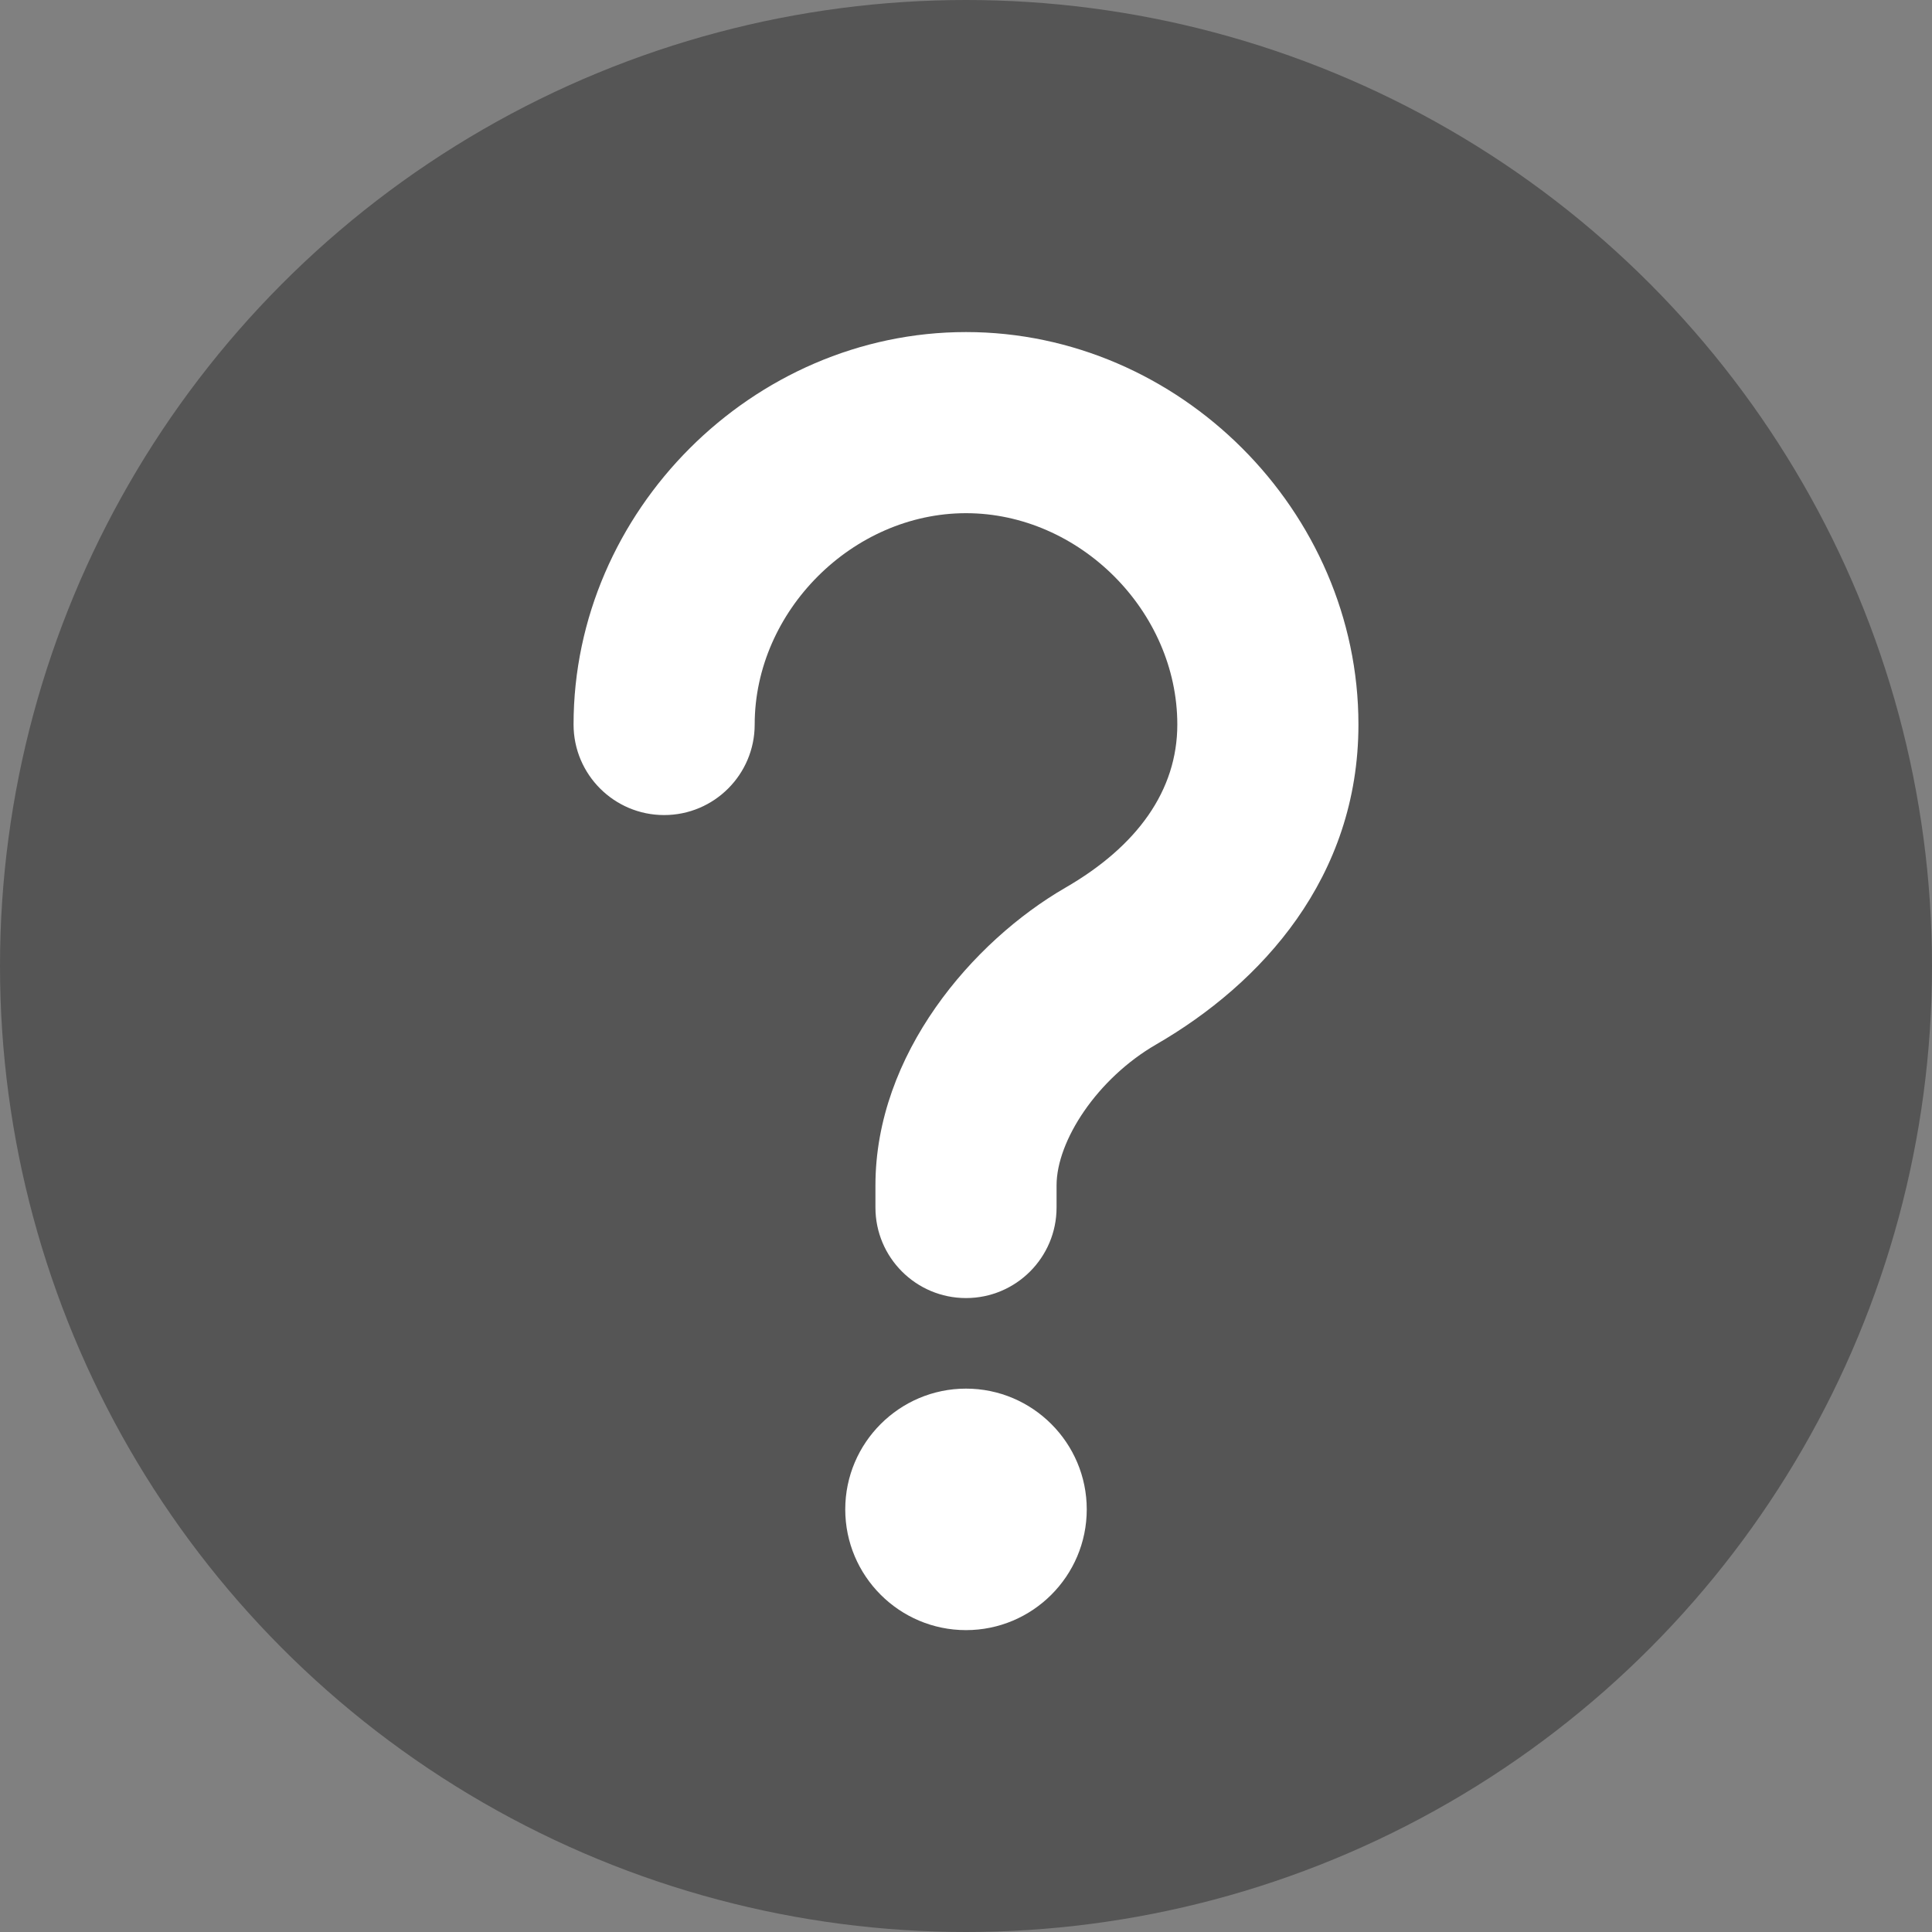 <svg width="16" height="16" viewBox="0 0 16 16" fill="none" xmlns="http://www.w3.org/2000/svg">
<rect x="0" y="0" width="16" height="16" fill="#808080" stroke="none"/>
<circle cx="8" cy="8" r="8" fill="#555555"/>
<path fill-rule="evenodd" clip-rule="evenodd" d="M6.25 6C6.25 5.061 7.061 4.25 8 4.25C8.939 4.25 9.75 5.061 9.75 6C9.75 6.546 9.419 7.007 8.824 7.351C8.054 7.796 7.25 8.731 7.25 9.817V10C7.25 10.414 7.586 10.75 8 10.75C8.414 10.75 8.75 10.414 8.75 10V9.817C8.75 9.448 9.086 8.932 9.576 8.649C10.446 8.146 11.25 7.268 11.25 6C11.25 4.233 9.767 2.75 8 2.75C6.233 2.75 4.75 4.233 4.75 6C4.75 6.414 5.086 6.75 5.5 6.75C5.914 6.75 6.25 6.414 6.25 6ZM7 12.5C7 11.949 7.449 11.5 8 11.5C8.551 11.5 9 11.949 9 12.5C9 13.052 8.551 13.5 8 13.5C7.449 13.5 7 13.052 7 12.5Z" fill="white"/>
</svg>
